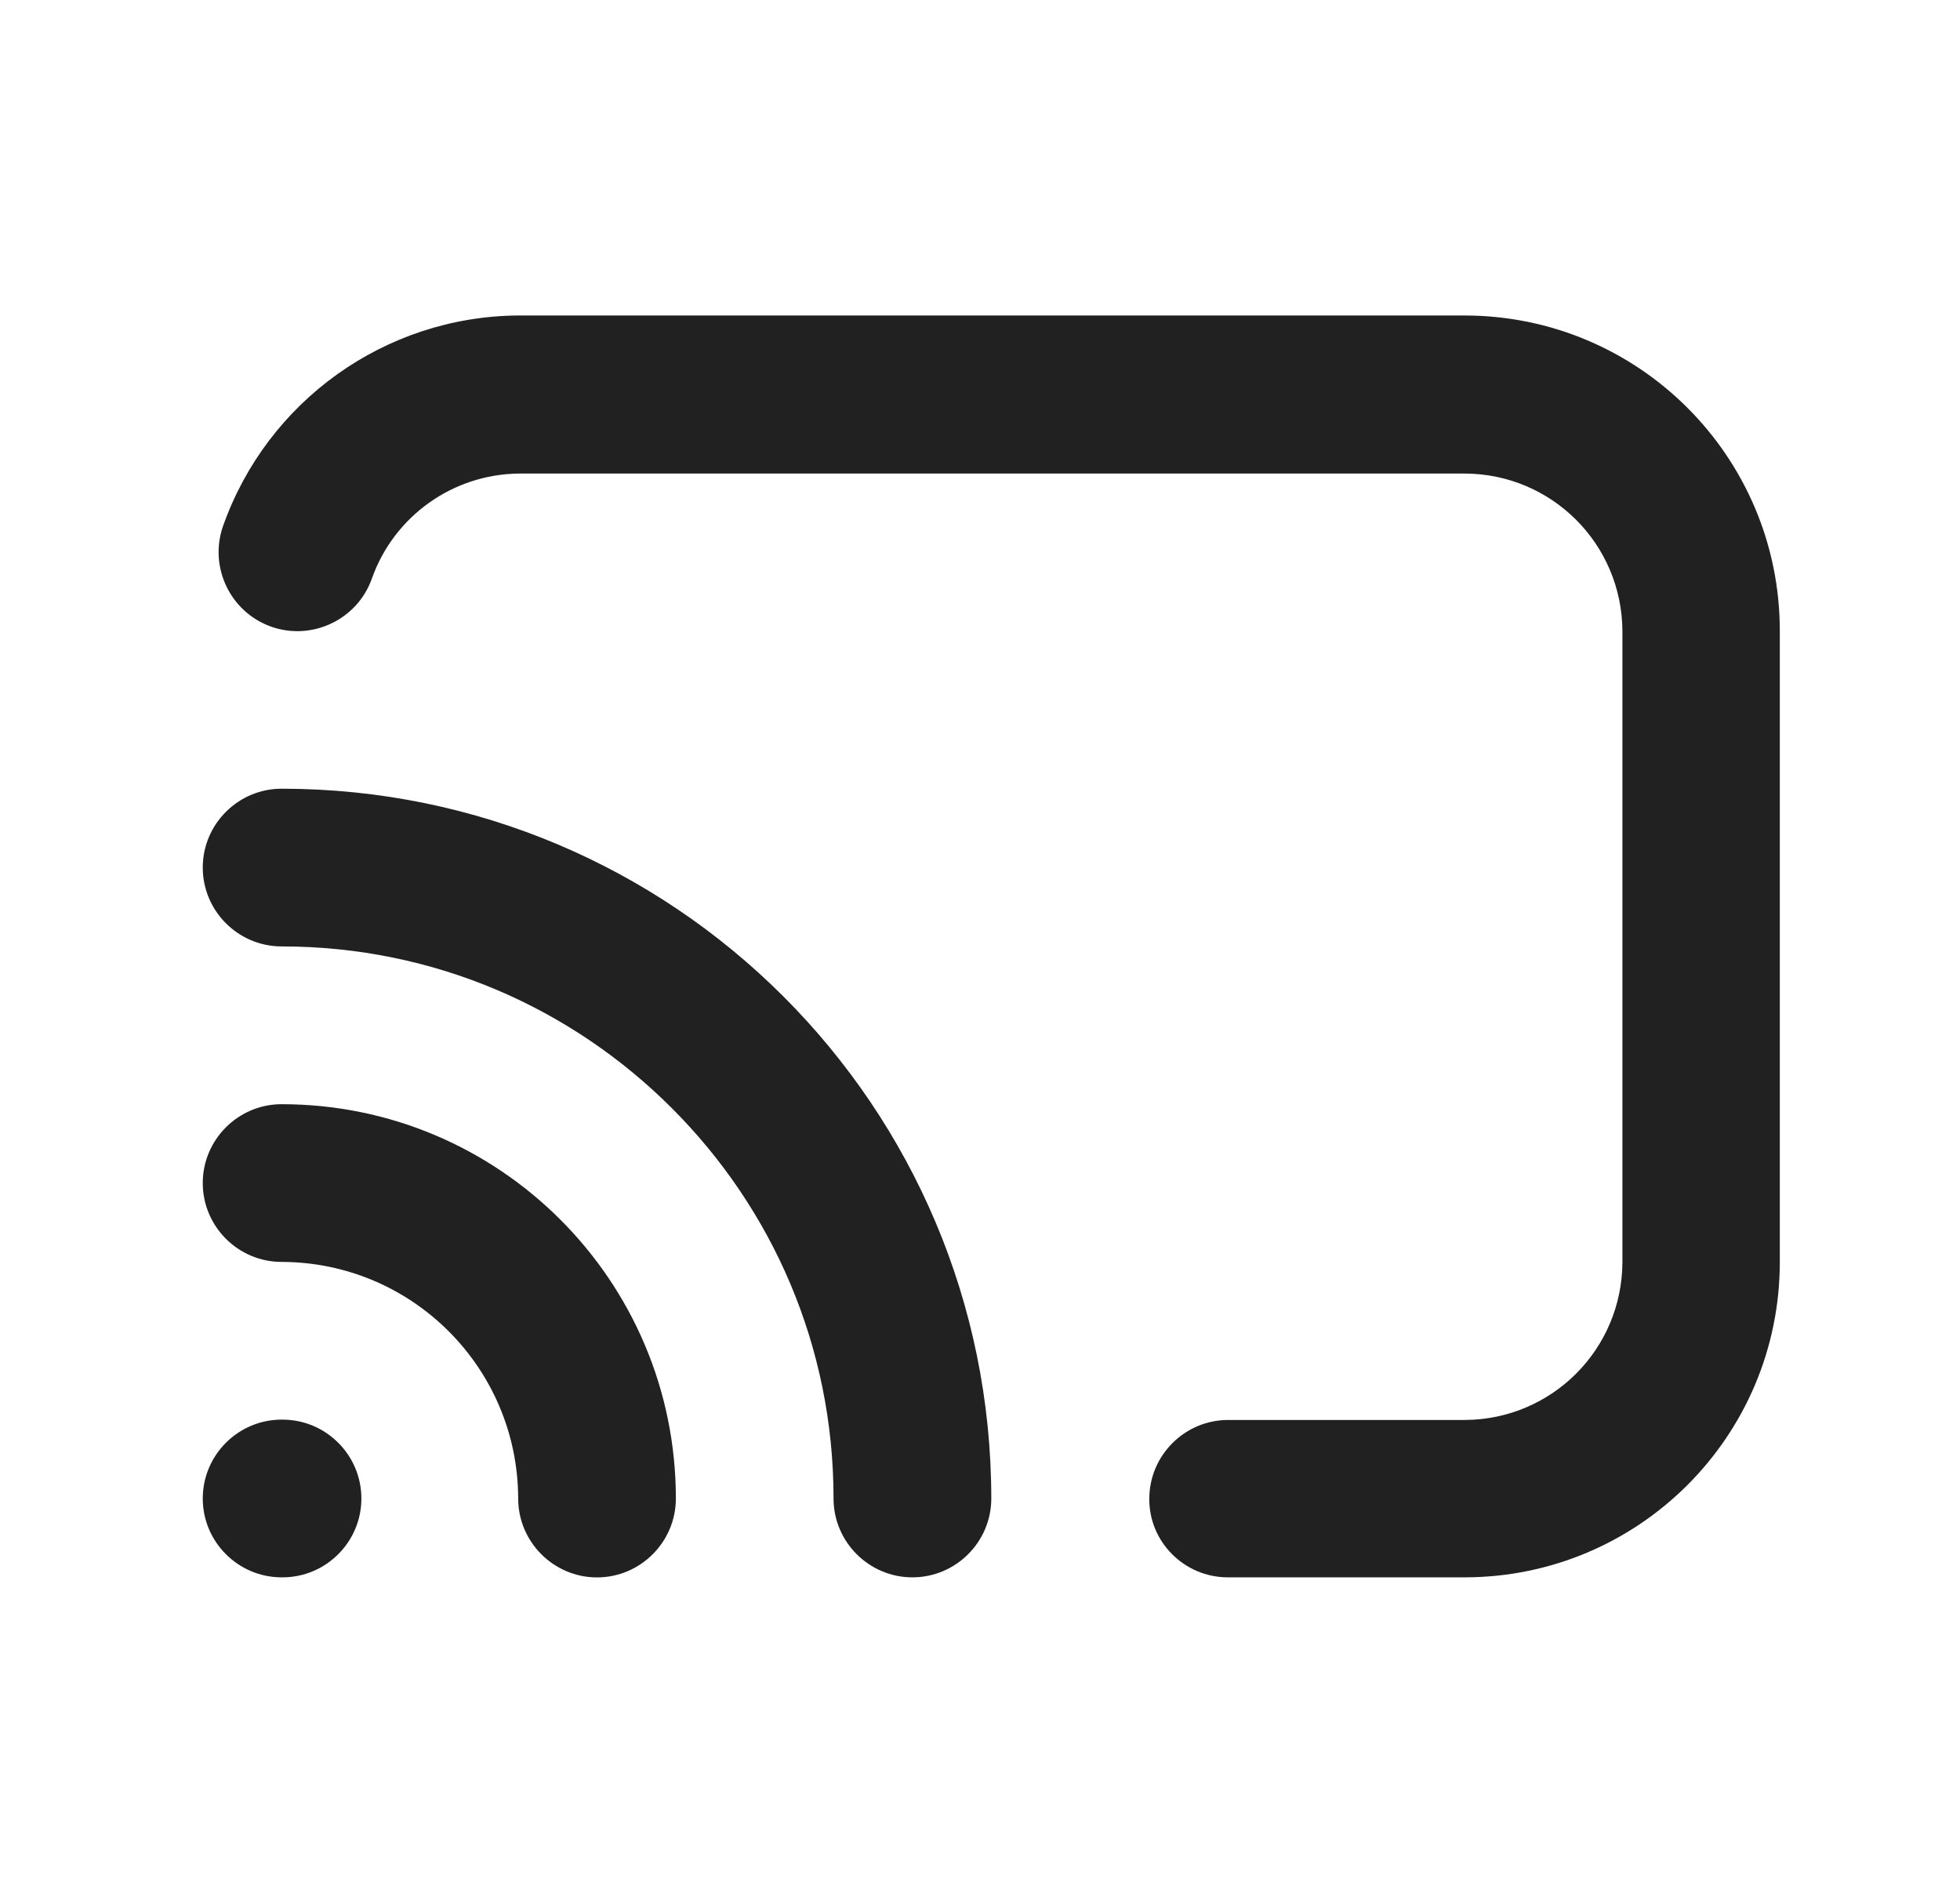 <svg width="29" height="28" viewBox="0 0 29 28" fill="none" xmlns="http://www.w3.org/2000/svg">
<path d="M4.167 23.333H4.18C4.823 23.333 5.347 22.809 5.347 22.167C5.347 21.524 4.823 21 4.18 21H4.167C3.524 21 3 21.524 3 22.167C3 22.809 3.524 23.333 4.167 23.333Z" fill="#212121"/>
<path d="M10 22.167C10 18.945 7.389 16.334 4.167 16.334C3.524 16.334 3 16.858 3 17.5C3 18.143 3.524 18.667 4.167 18.667C6.099 18.671 7.662 20.235 7.667 22.167C7.667 22.809 8.191 23.334 8.833 23.334C9.476 23.334 10 22.809 10 22.167Z" fill="#212121"/>
<path d="M14.667 22.167C14.667 16.365 9.968 11.667 4.167 11.667C3.524 11.667 3 12.191 3 12.833C3 13.476 3.524 14 4.167 14C6.427 14 8.46 14.912 9.941 16.393C11.422 17.874 12.333 19.906 12.333 22.167C12.333 22.809 12.857 23.333 13.5 23.333C14.143 23.333 14.667 22.809 14.667 22.167Z" fill="#212121"/>
<path d="M18.167 23.333H21.667C24.246 23.333 26.334 21.246 26.334 18.667V9.333C26.334 6.754 24.246 4.667 21.667 4.667H7.667H7.658C5.698 4.685 3.957 5.929 3.301 7.779C3.087 8.386 3.406 9.055 4.012 9.27C4.618 9.484 5.288 9.165 5.502 8.559C5.83 7.634 6.701 7.014 7.681 7.005H7.671H21.672C22.961 7.009 24 8.048 24.005 9.338V18.671C24 19.961 22.961 21 21.672 21.005H18.172C17.529 21.005 17.005 21.529 17.005 22.171C17 22.809 17.524 23.333 18.167 23.333Z" fill="#212121"/>
</svg>
